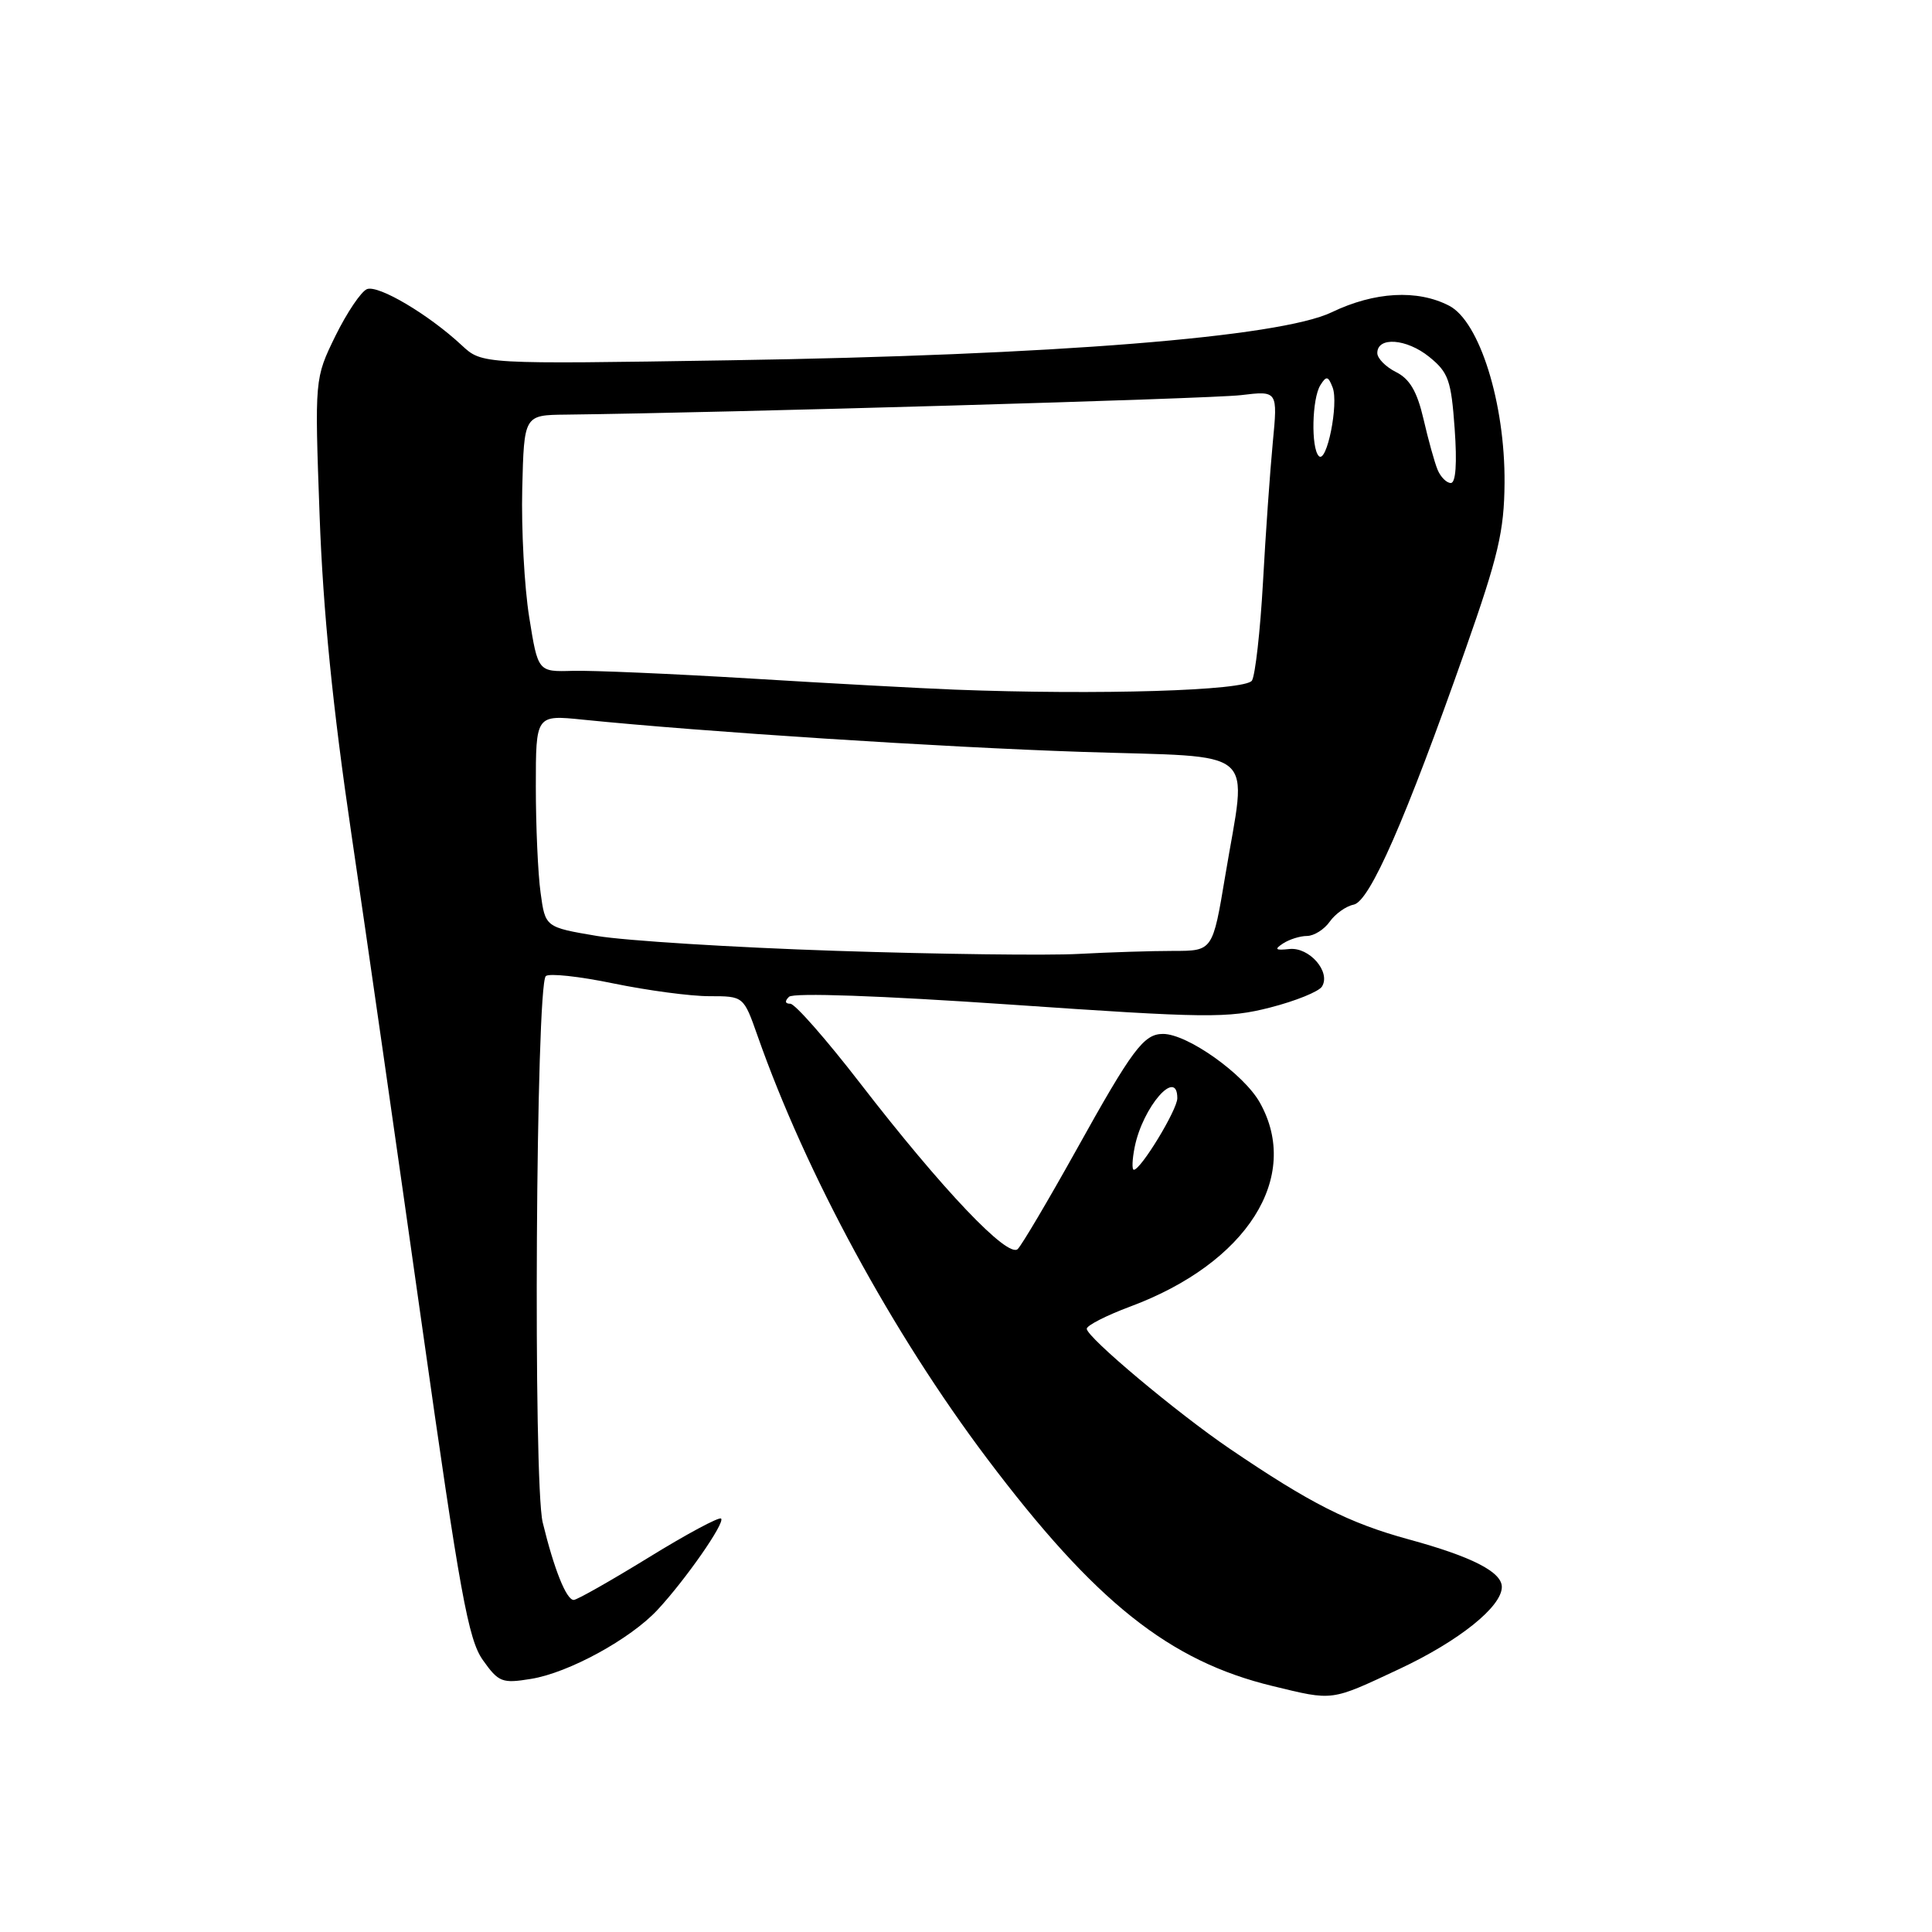 <?xml version="1.0" encoding="UTF-8" standalone="no"?>
<!DOCTYPE svg PUBLIC "-//W3C//DTD SVG 1.1//EN" "http://www.w3.org/Graphics/SVG/1.1/DTD/svg11.dtd" >
<svg xmlns="http://www.w3.org/2000/svg" xmlns:xlink="http://www.w3.org/1999/xlink" version="1.1" viewBox="0 0 256 256">
 <g >
 <path fill="currentColor"
d=" M 185.42 221.15 C 193.31 217.45 199.00 212.90 199.00 210.28 C 199.00 208.29 195.04 206.26 186.64 203.97 C 178.73 201.80 173.64 199.23 162.94 191.96 C 155.94 187.20 144.00 177.19 144.00 176.07 C 144.00 175.63 146.59 174.31 149.75 173.13 C 165.24 167.37 172.48 155.96 166.93 146.09 C 164.80 142.30 157.33 137.00 154.11 137.00 C 151.55 137.00 150.06 138.99 142.55 152.50 C 138.87 159.10 135.41 164.95 134.86 165.50 C 133.56 166.78 124.87 157.64 113.97 143.53 C 109.50 137.74 105.34 133.00 104.72 133.00 C 104.02 133.00 103.95 132.66 104.55 132.08 C 105.13 131.52 116.62 131.93 133.85 133.11 C 159.95 134.91 162.69 134.94 168.31 133.50 C 171.67 132.64 174.76 131.39 175.17 130.72 C 176.37 128.78 173.49 125.47 170.85 125.75 C 168.99 125.95 168.82 125.80 170.00 125.02 C 170.82 124.48 172.26 124.02 173.19 124.02 C 174.12 124.01 175.48 123.15 176.20 122.12 C 176.93 121.09 178.35 120.07 179.37 119.87 C 181.50 119.44 186.23 108.65 194.16 86.11 C 198.54 73.67 199.31 70.38 199.36 64.00 C 199.44 53.44 196.05 42.59 192.02 40.51 C 187.81 38.33 182.13 38.65 176.45 41.38 C 169.58 44.67 139.64 47.07 96.69 47.74 C 63.88 48.26 63.88 48.26 61.19 45.76 C 56.80 41.67 50.15 37.73 48.63 38.31 C 47.86 38.61 45.98 41.40 44.45 44.50 C 41.69 50.15 41.69 50.15 42.35 68.33 C 42.81 80.99 44.09 93.77 46.56 110.50 C 48.51 123.70 52.72 153.02 55.92 175.67 C 60.94 211.14 62.05 217.27 63.99 219.98 C 66.07 222.91 66.53 223.09 70.37 222.46 C 75.34 221.66 83.52 217.19 87.12 213.32 C 90.84 209.32 96.10 201.77 95.55 201.22 C 95.29 200.96 90.97 203.28 85.94 206.38 C 80.91 209.47 76.45 212.00 76.02 212.00 C 75.04 212.00 73.41 207.91 71.91 201.73 C 70.63 196.45 71.01 130.66 72.32 129.34 C 72.73 128.94 76.76 129.37 81.28 130.31 C 85.80 131.24 91.53 132.01 94.02 132.00 C 98.53 132.00 98.53 132.00 100.38 137.25 C 106.82 155.57 118.23 176.58 130.78 193.25 C 145.12 212.28 154.93 220.10 168.63 223.41 C 176.75 225.38 176.26 225.44 185.42 221.15 Z  M 150.35 152.00 C 151.42 146.66 156.00 141.41 156.00 145.52 C 156.00 147.05 151.17 155.00 150.24 155.00 C 149.97 155.00 150.02 153.65 150.35 152.00 Z  M 110.73 125.99 C 97.11 125.54 82.88 124.65 79.11 124.02 C 72.25 122.86 72.25 122.86 71.63 118.29 C 71.28 115.78 71.00 109.45 71.00 104.22 C 71.00 94.72 71.00 94.72 77.25 95.36 C 93.14 96.97 124.71 99.01 143.41 99.63 C 167.24 100.42 165.23 98.68 162.35 116.05 C 160.69 126.00 160.69 126.00 155.50 126.00 C 152.64 126.00 146.97 126.18 142.90 126.40 C 138.83 126.62 124.36 126.44 110.73 125.99 Z  M 126.50 91.38 C 122.10 91.21 109.95 90.55 99.50 89.91 C 89.05 89.28 78.43 88.82 75.89 88.89 C 71.28 89.03 71.28 89.03 70.12 81.76 C 69.48 77.77 69.07 70.11 69.20 64.75 C 69.44 55.00 69.44 55.00 74.97 54.94 C 96.08 54.69 160.40 52.84 164.41 52.36 C 169.31 51.77 169.31 51.77 168.65 58.64 C 168.29 62.41 167.70 70.76 167.35 77.18 C 166.99 83.61 166.33 89.46 165.89 90.18 C 165.07 91.52 145.56 92.11 126.50 91.38 Z  M 190.49 62.25 C 190.09 61.29 189.25 58.26 188.62 55.52 C 187.77 51.87 186.80 50.21 184.98 49.30 C 183.62 48.62 182.50 47.49 182.50 46.78 C 182.50 44.58 186.37 44.86 189.37 47.28 C 191.93 49.35 192.29 50.38 192.75 56.80 C 193.08 61.40 192.90 64.00 192.24 64.00 C 191.68 64.00 190.89 63.21 190.49 62.25 Z  M 174.75 60.43 C 173.70 59.36 173.84 52.80 174.96 51.03 C 175.75 49.77 175.99 49.82 176.58 51.34 C 177.41 53.50 175.80 61.50 174.75 60.43 Z "/>
</g>
</svg>